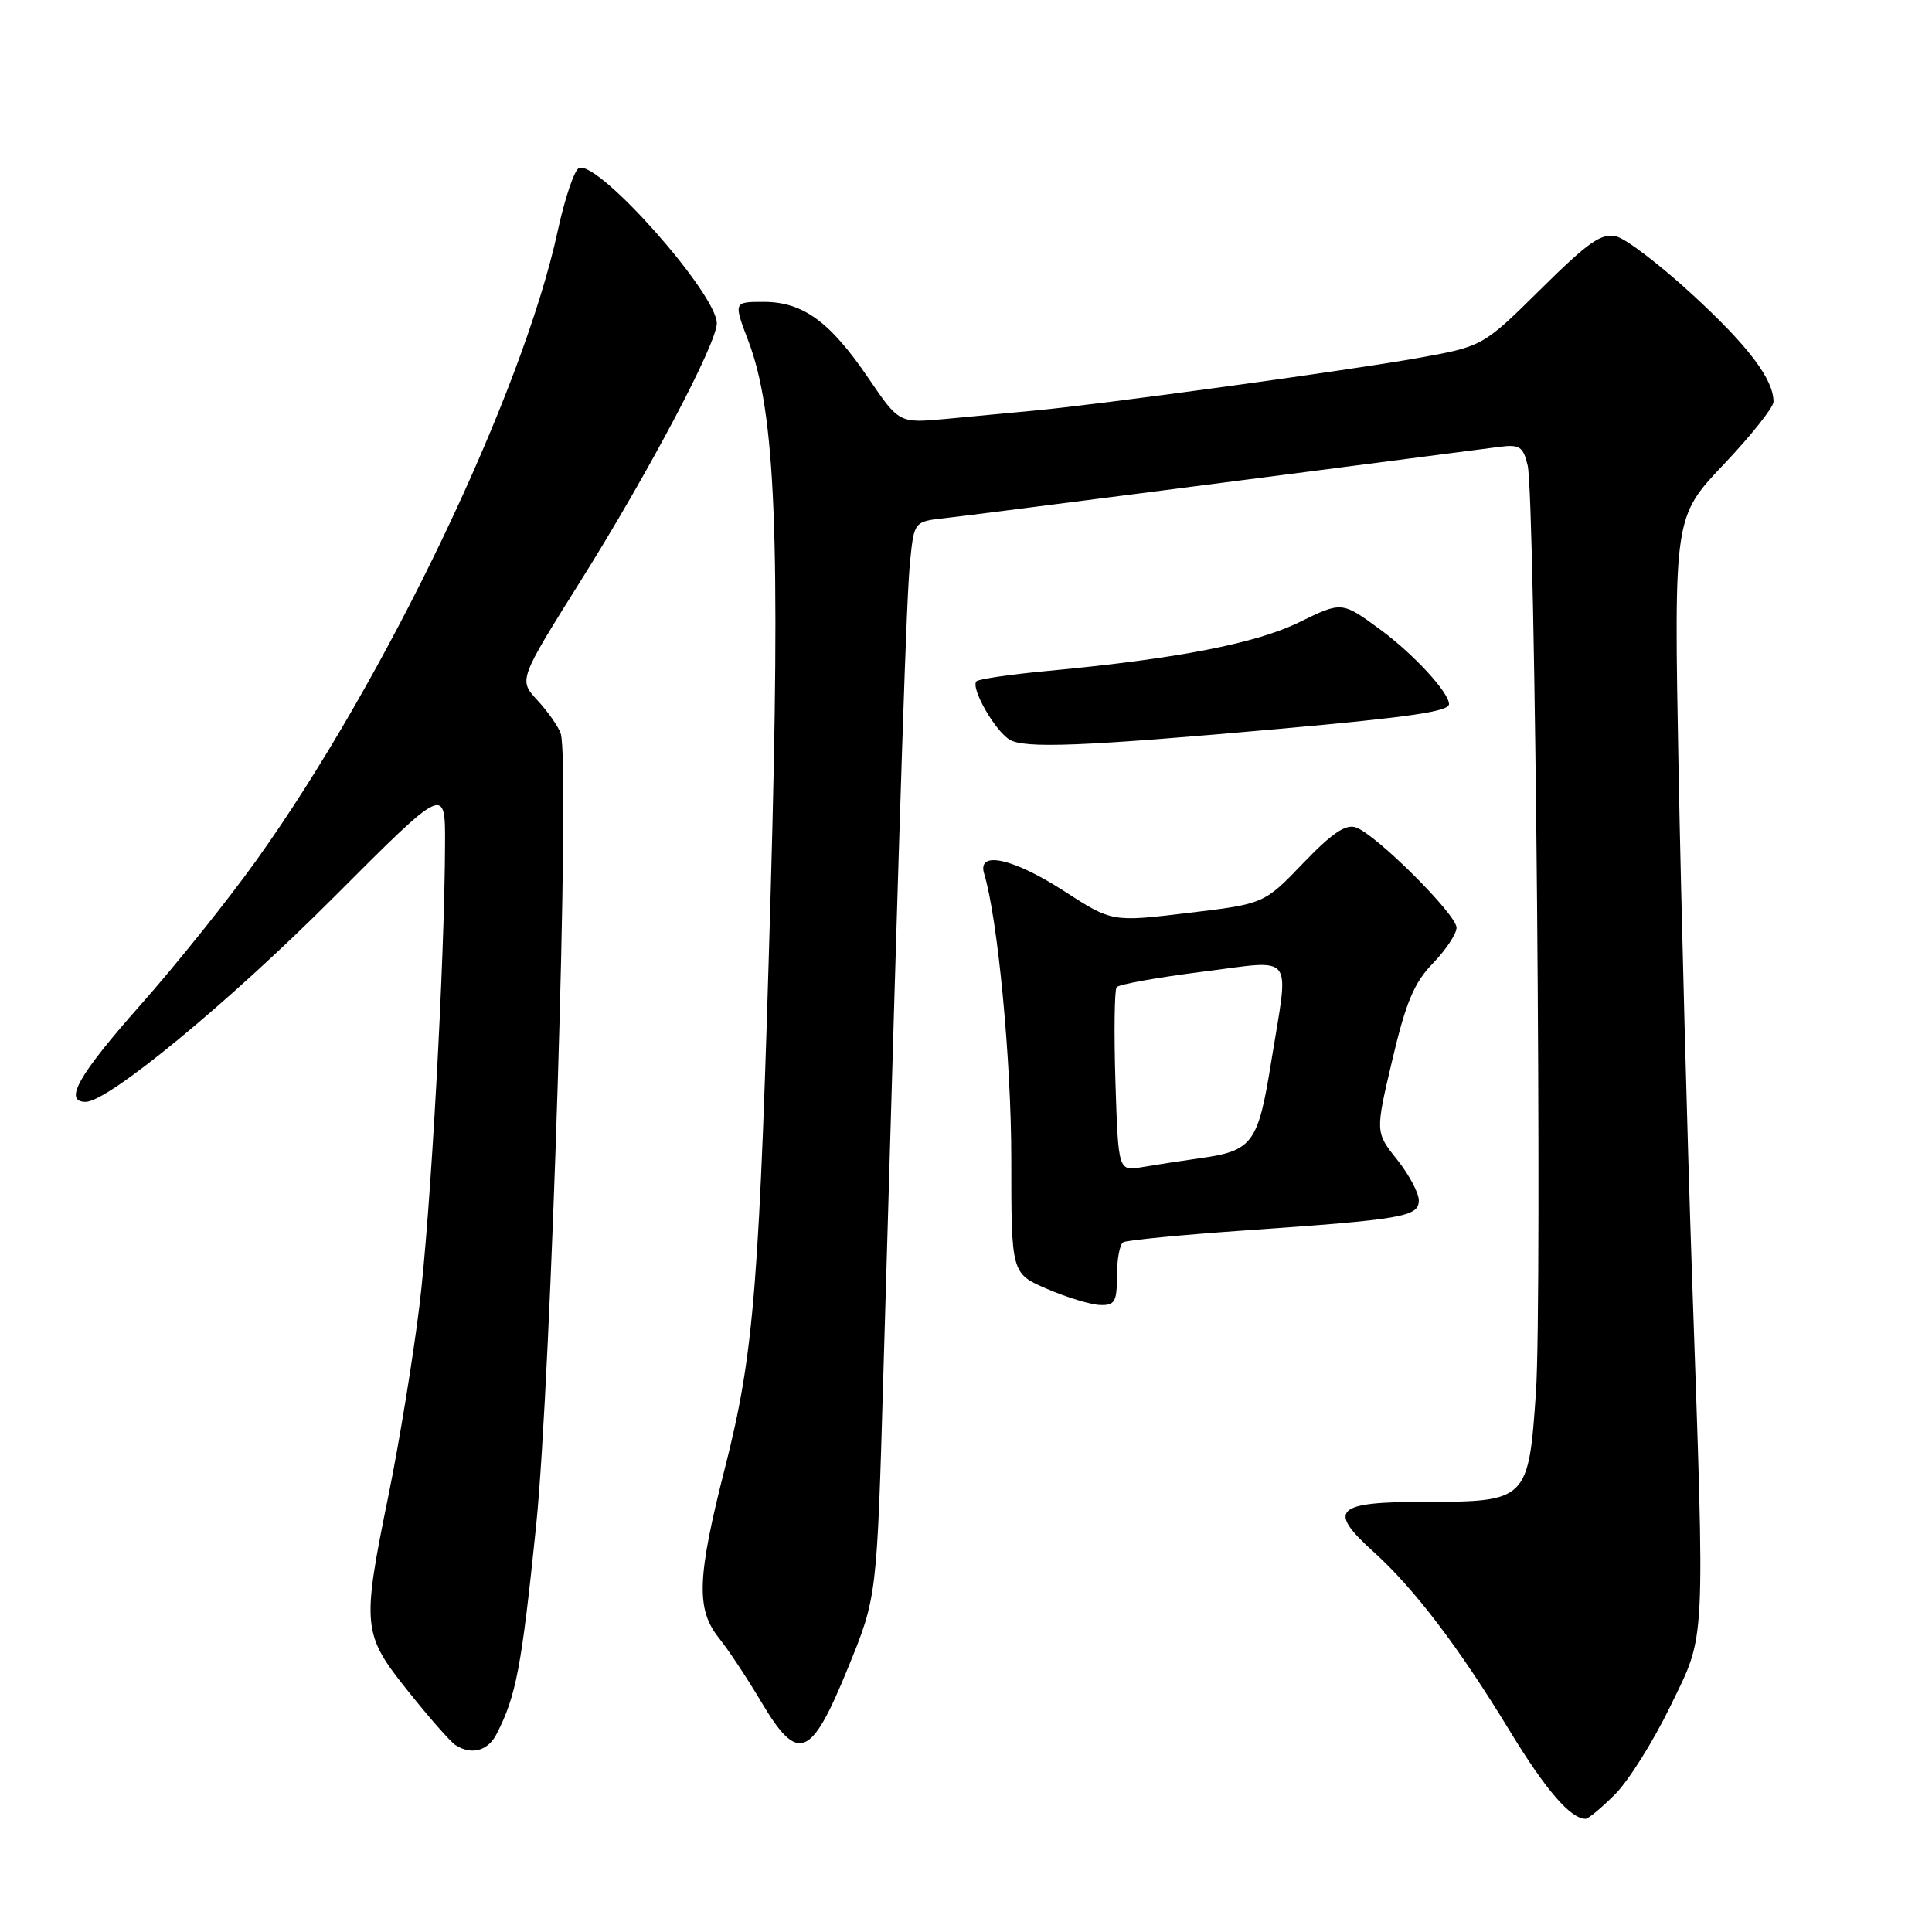 <?xml version="1.0" encoding="UTF-8" standalone="no"?>
<!DOCTYPE svg PUBLIC "-//W3C//DTD SVG 1.1//EN" "http://www.w3.org/Graphics/SVG/1.1/DTD/svg11.dtd" >
<svg xmlns="http://www.w3.org/2000/svg" xmlns:xlink="http://www.w3.org/1999/xlink" version="1.1" viewBox="0 0 256 256">
 <g >
 <path fill="currentColor"
d=" M 214.01 237.75 C 215.79 235.96 219.07 230.74 221.30 226.14 C 226.08 216.28 225.93 219.19 224.20 169.00 C 223.57 150.57 222.77 120.43 222.42 102.00 C 221.80 68.50 221.80 68.50 228.40 61.54 C 232.03 57.71 235.00 53.97 235.00 53.24 C 235.00 50.27 231.68 45.87 224.30 39.08 C 220.03 35.14 215.48 31.66 214.18 31.33 C 212.22 30.84 210.50 32.03 204.16 38.31 C 196.50 45.88 196.50 45.88 188.00 47.42 C 178.83 49.07 145.97 53.58 137.00 54.41 C 133.97 54.70 128.72 55.19 125.32 55.51 C 119.13 56.08 119.13 56.08 115.08 50.12 C 109.99 42.62 106.39 40.00 101.19 40.00 C 97.19 40.00 97.19 40.00 99.17 45.21 C 102.77 54.69 103.44 71.27 102.12 118.12 C 100.64 170.33 99.94 179.26 96.06 194.50 C 92.36 209.03 92.21 213.23 95.25 217.03 C 96.49 218.57 99.01 222.38 100.85 225.48 C 105.74 233.72 107.44 233.07 112.34 221.06 C 116.20 211.63 116.20 211.63 117.05 182.06 C 119.42 100.23 120.11 79.07 120.60 74.30 C 121.13 69.10 121.13 69.10 125.32 68.64 C 128.57 68.28 164.88 63.61 198.62 59.22 C 201.35 58.86 201.82 59.16 202.42 61.66 C 203.43 65.81 204.38 171.90 203.52 184.50 C 202.55 198.77 202.32 199.00 188.97 199.00 C 176.87 199.00 175.80 200.02 182.02 205.64 C 187.41 210.51 193.31 218.27 200.04 229.34 C 204.83 237.21 208.10 241.00 210.10 241.00 C 210.47 241.00 212.22 239.54 214.01 237.75 Z  M 65.81 229.75 C 68.40 224.68 69.10 220.97 71.03 202.25 C 73.04 182.65 75.58 100.86 74.29 97.17 C 73.97 96.25 72.58 94.28 71.21 92.79 C 68.71 90.09 68.71 90.09 77.05 76.79 C 85.93 62.63 94.95 45.57 94.98 42.86 C 95.03 39.00 79.42 21.36 76.74 22.25 C 76.13 22.46 74.86 26.20 73.91 30.56 C 69.24 52.16 51.11 90.04 33.97 114.00 C 30.24 119.22 23.32 127.86 18.59 133.19 C 10.40 142.44 8.38 146.00 11.35 146.00 C 14.35 146.00 30.34 132.81 44.25 118.87 C 59.00 104.09 59.00 104.09 58.97 111.80 C 58.92 127.41 57.05 161.11 55.56 173.16 C 54.72 179.99 52.90 191.13 51.52 197.92 C 47.91 215.60 48.00 216.50 54.10 224.12 C 56.90 227.63 59.71 230.83 60.35 231.23 C 62.49 232.60 64.66 232.01 65.81 229.75 Z  M 148.00 169.06 C 148.00 166.89 148.37 164.89 148.82 164.61 C 149.28 164.33 156.59 163.62 165.07 163.03 C 185.95 161.58 188.00 161.22 188.00 159.05 C 188.00 158.07 186.70 155.64 185.12 153.65 C 182.23 150.02 182.23 150.02 184.49 140.43 C 186.29 132.79 187.38 130.20 189.88 127.63 C 191.59 125.86 193.00 123.74 193.00 122.92 C 193.00 121.18 182.35 110.57 179.67 109.64 C 178.31 109.16 176.49 110.40 172.67 114.38 C 167.50 119.77 167.50 119.77 157.42 120.97 C 147.35 122.18 147.35 122.18 141.02 118.09 C 134.25 113.71 129.46 112.66 130.40 115.75 C 132.21 121.73 134.00 140.50 134.00 153.55 C 134.00 168.75 134.00 168.75 138.75 170.79 C 141.36 171.92 144.51 172.87 145.75 172.92 C 147.72 172.99 148.00 172.50 148.00 169.06 Z  M 169.84 96.55 C 186.84 95.02 192.00 94.27 192.00 93.30 C 192.00 91.76 187.28 86.64 182.88 83.41 C 177.80 79.68 177.80 79.68 172.15 82.45 C 166.38 85.28 155.87 87.31 138.72 88.91 C 133.89 89.36 129.69 89.98 129.39 90.27 C 128.57 91.10 131.77 96.75 133.75 97.99 C 135.72 99.22 143.48 98.91 169.84 96.55 Z  M 147.80 143.34 C 147.60 136.83 147.67 131.19 147.96 130.81 C 148.26 130.43 153.34 129.52 159.25 128.77 C 171.79 127.20 170.82 125.93 168.44 140.69 C 166.70 151.53 165.98 152.50 159.00 153.47 C 156.53 153.82 153.08 154.35 151.34 154.65 C 148.18 155.19 148.18 155.19 147.80 143.34 Z "/>
</g>
</svg>
